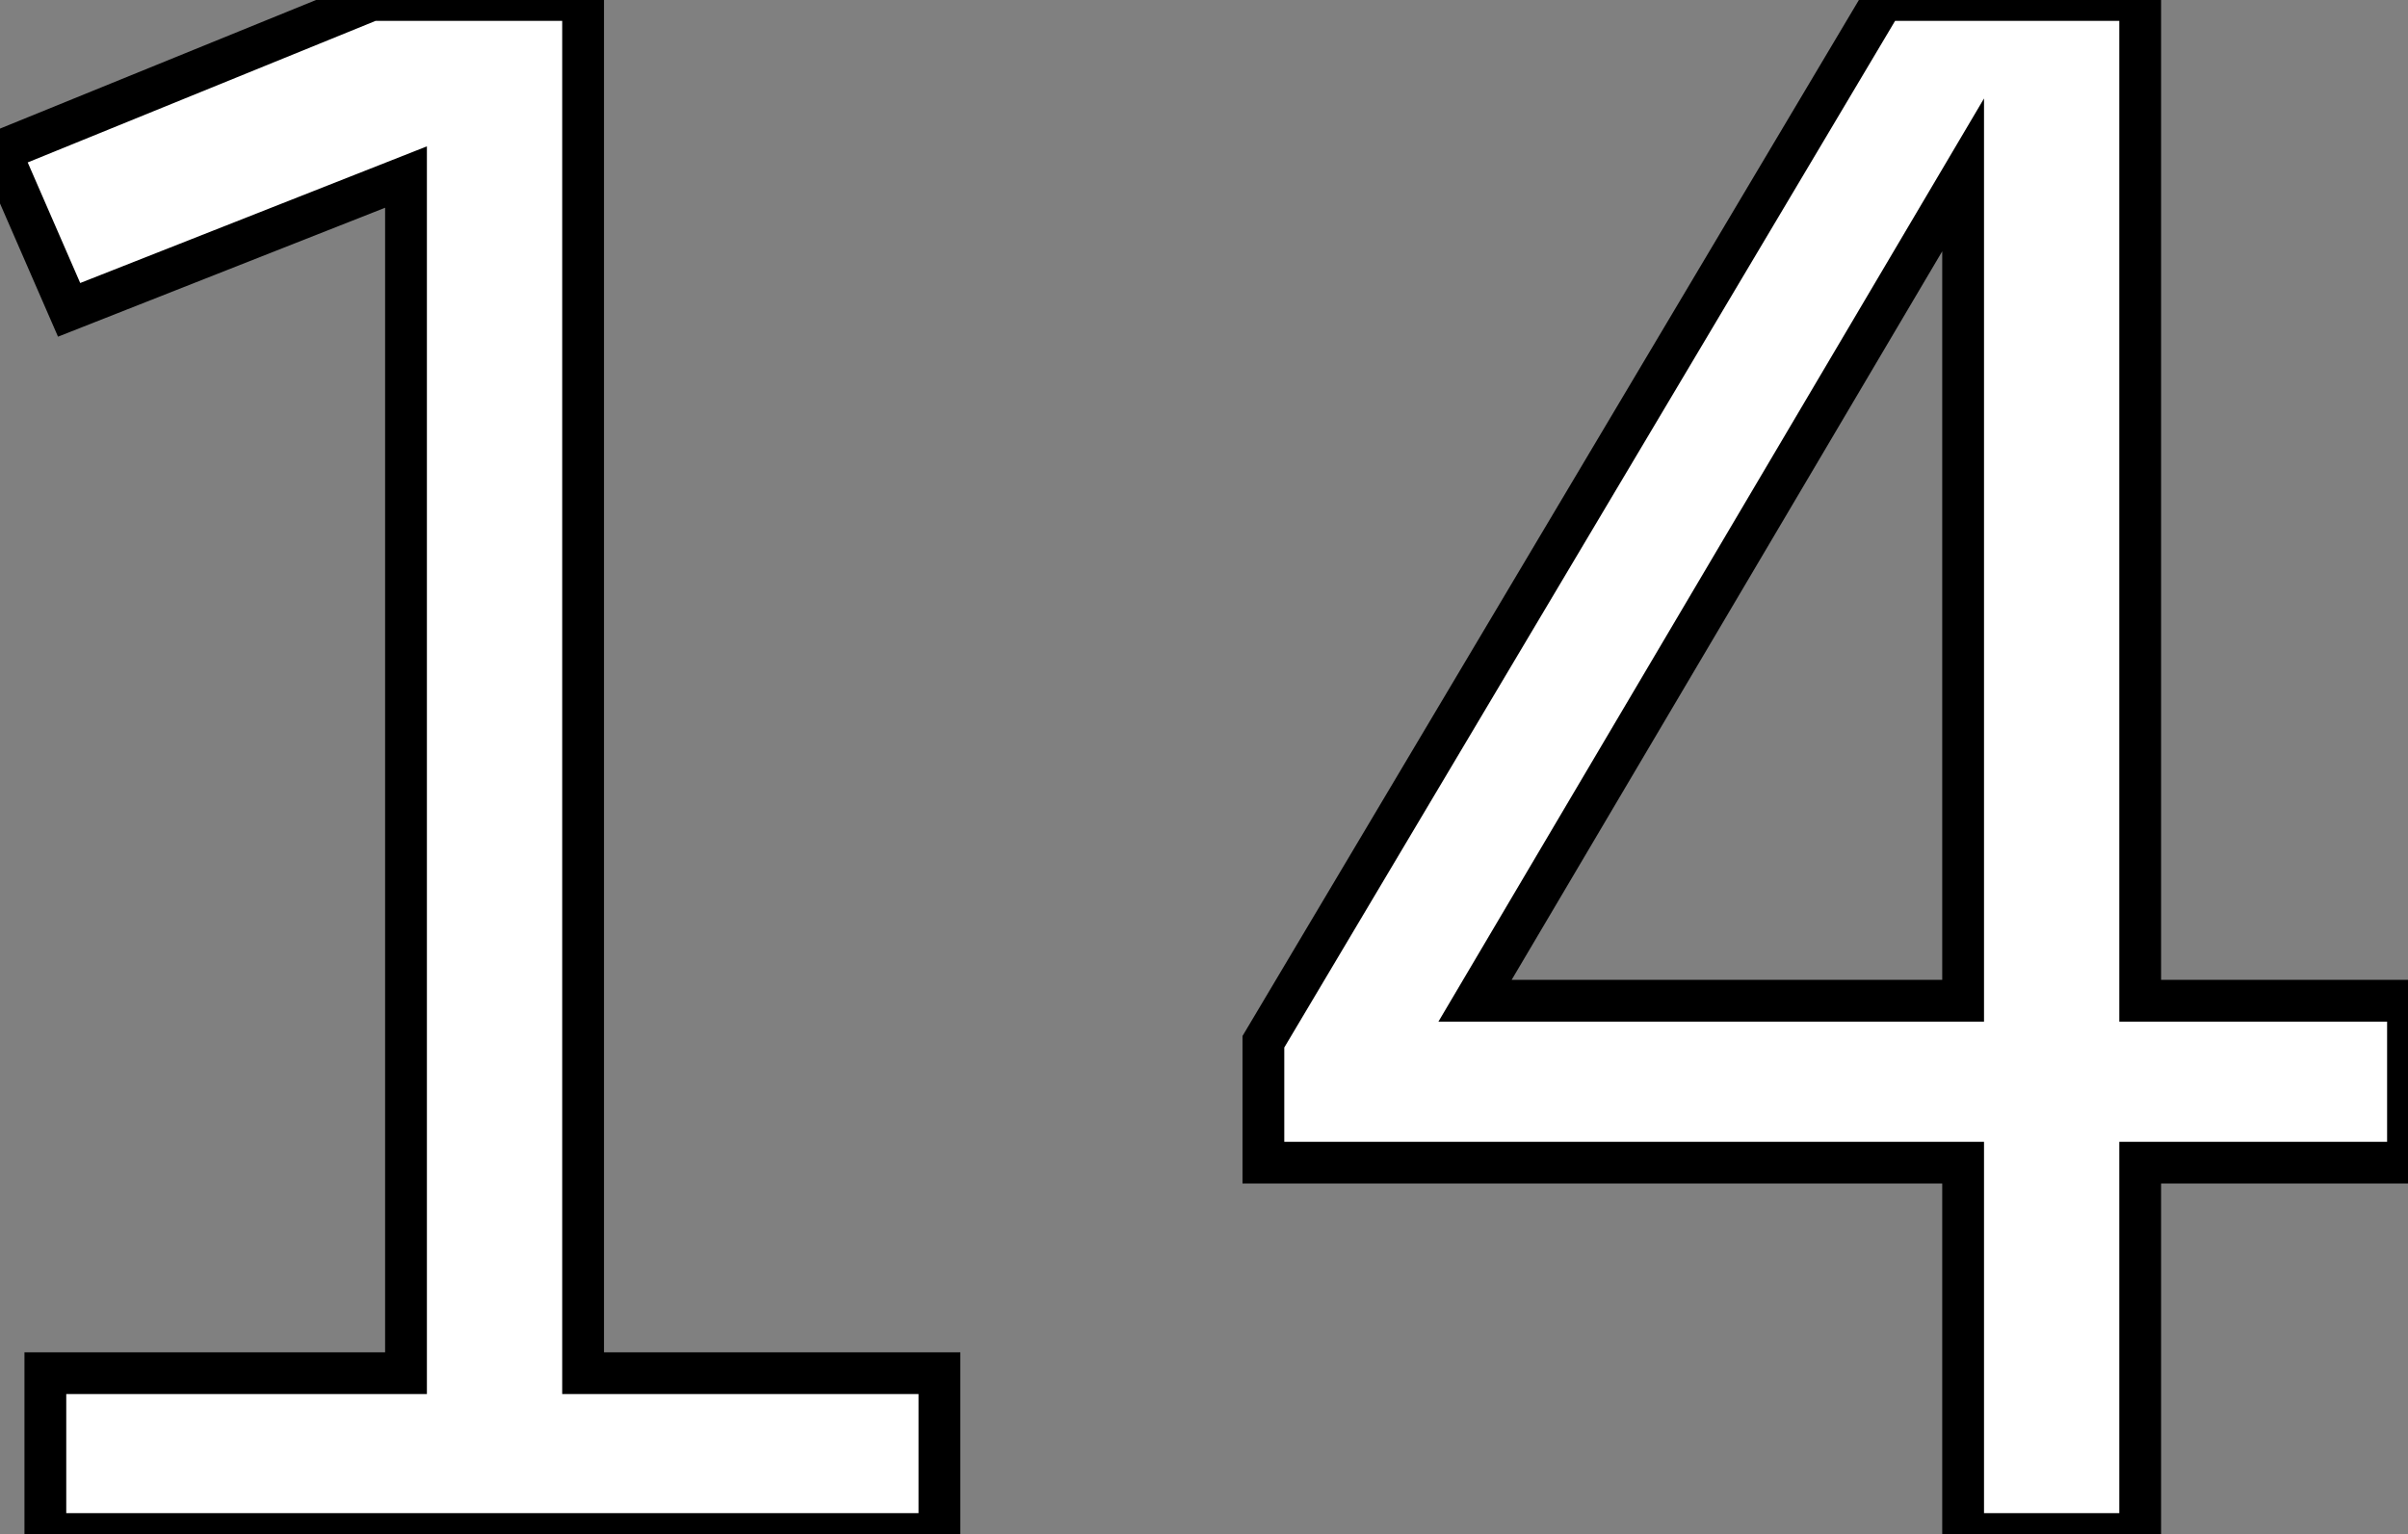 <svg width="108.887" height="69.385" viewBox="0 0 108.887 69.385" xmlns="http://www.w3.org/2000/svg"><rect x="0" y="0" width="108.887" height="69.385" fill="#808080" stroke="none"/><g id="svgGroup" stroke-linecap="round" fill-rule="evenodd" font-size="9pt" stroke="#000000" stroke-width="0.5mm" fill="#ffffff" style="stroke:#000000;stroke-width:0.5mm;fill:#ffffff"><path d="M 0 6.836 L 16.797 0 L 26.367 0 L 26.367 62.109 L 42.48 62.109 L 42.48 69.385 L 2.051 69.385 L 2.051 62.109 L 18.359 62.109 L 18.359 8.008 L 3.125 14.014 L 0 6.836 Z M 57.129 47.119 L 85.156 0 L 96.777 0 L 96.777 45.264 L 108.887 45.264 L 108.887 52.588 L 96.777 52.588 L 96.777 69.385 L 88.77 69.385 L 88.77 52.588 L 57.129 52.588 L 57.129 47.119 Z M 88.77 45.264 L 88.77 7.91 L 66.699 45.264 L 88.77 45.264 Z" vector-effect="non-scaling-stroke"/></g></svg>